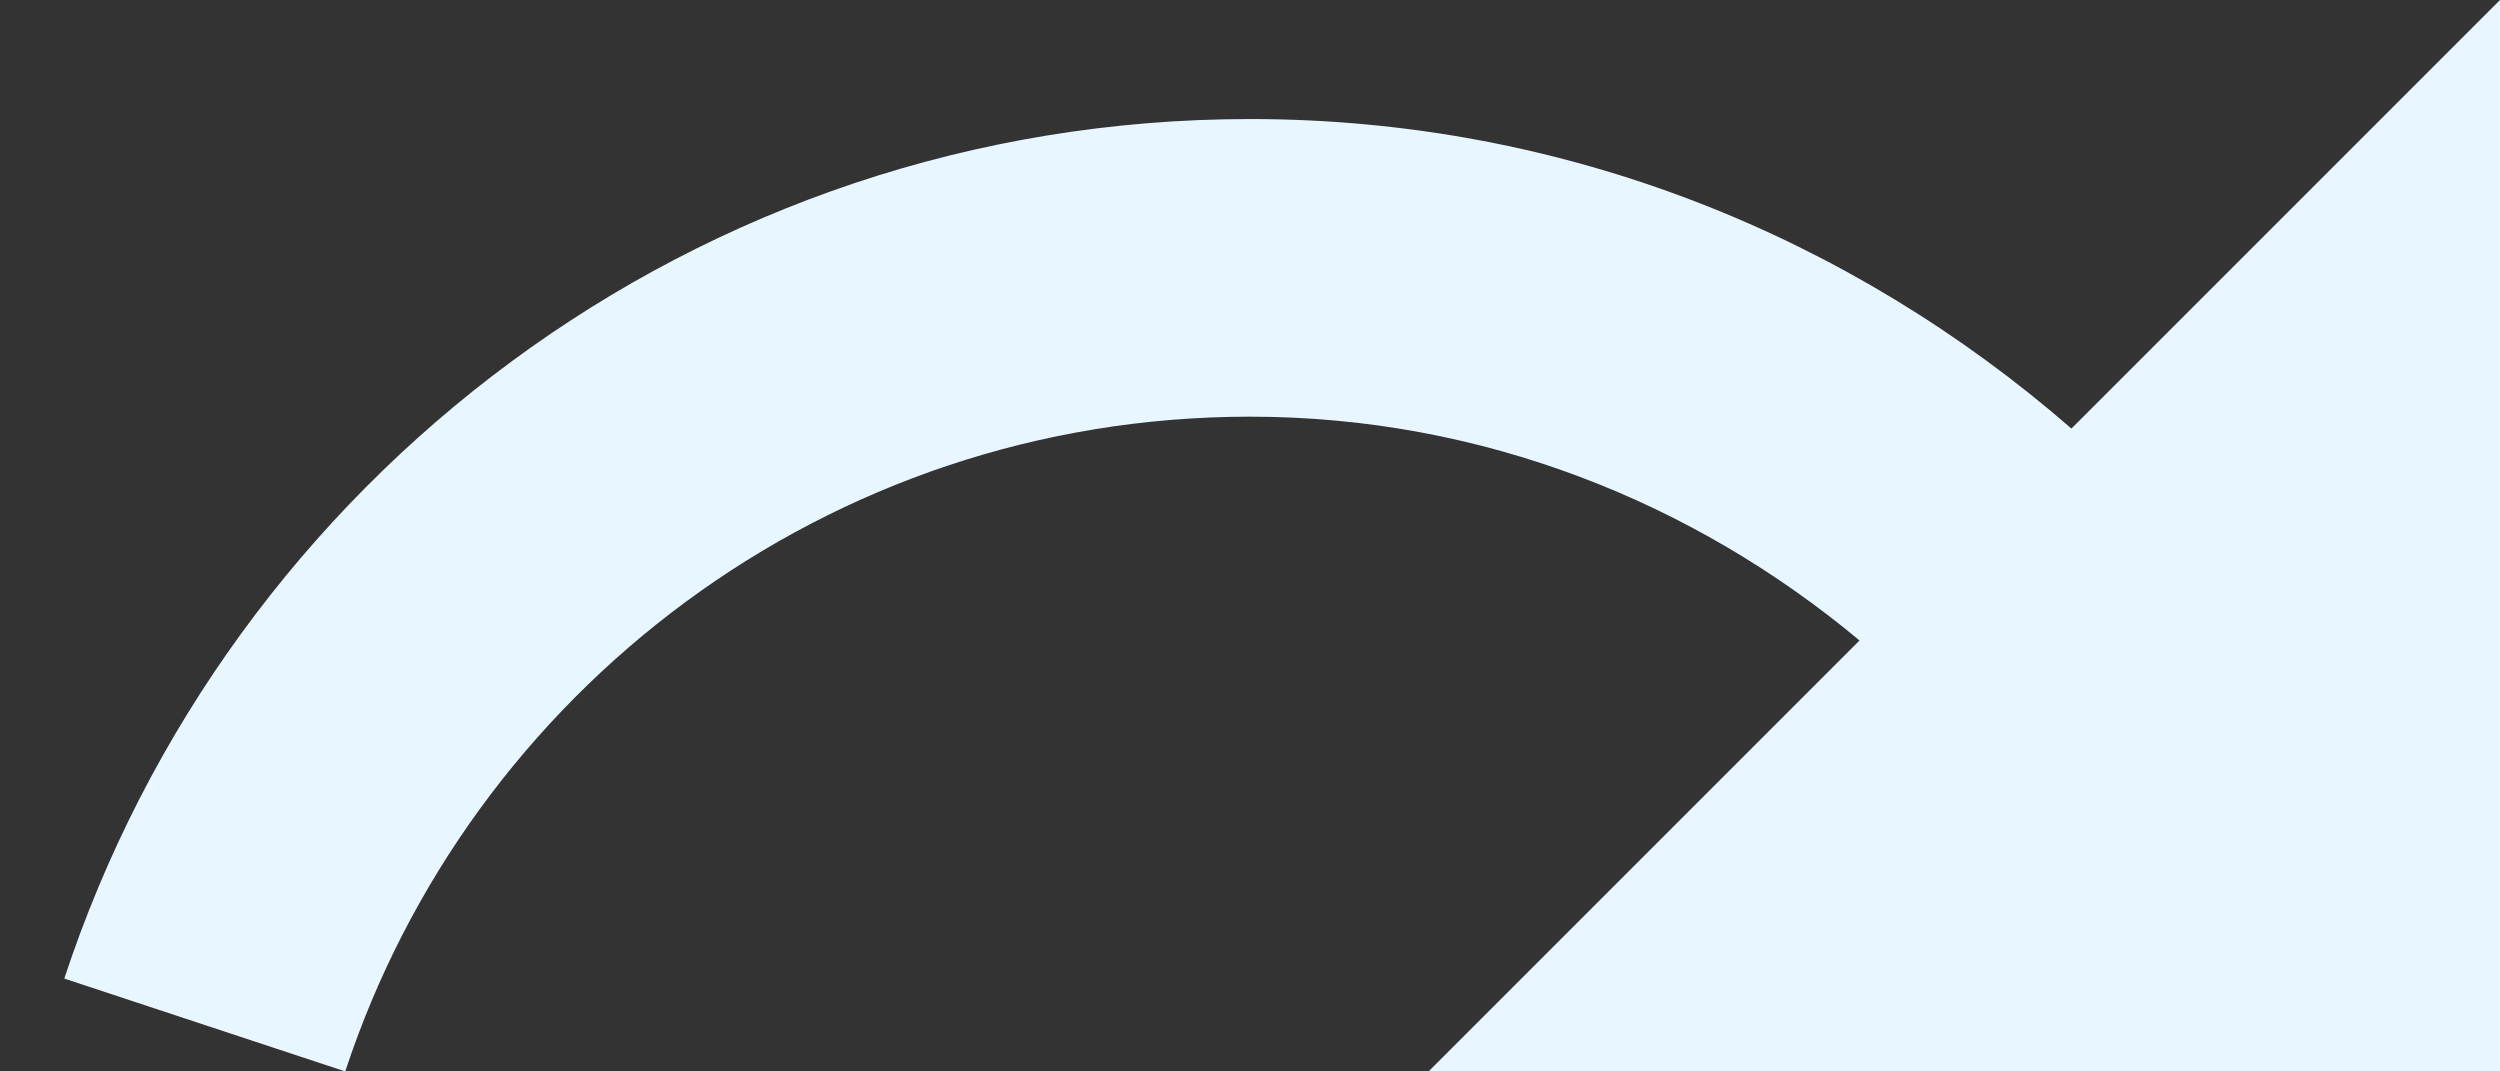<svg width="21" height="9" viewBox="0 0 21 9" fill="none" xmlns="http://www.w3.org/2000/svg">
<rect x="0" y="0" width="21" height="9" fill="#333333" stroke="none"/>
<path d="M17.4 3.6C15.55 1.99 13.15 1 10.5 1C5.85 1 1.92 4.03 0.54 8.22L2.9 9C3.95 5.81 6.95 3.5 10.5 3.5C12.45 3.5 14.23 4.22 15.62 5.38L12 9H21V0L17.4 3.6Z" fill="#E8F6FF"/>
</svg>
